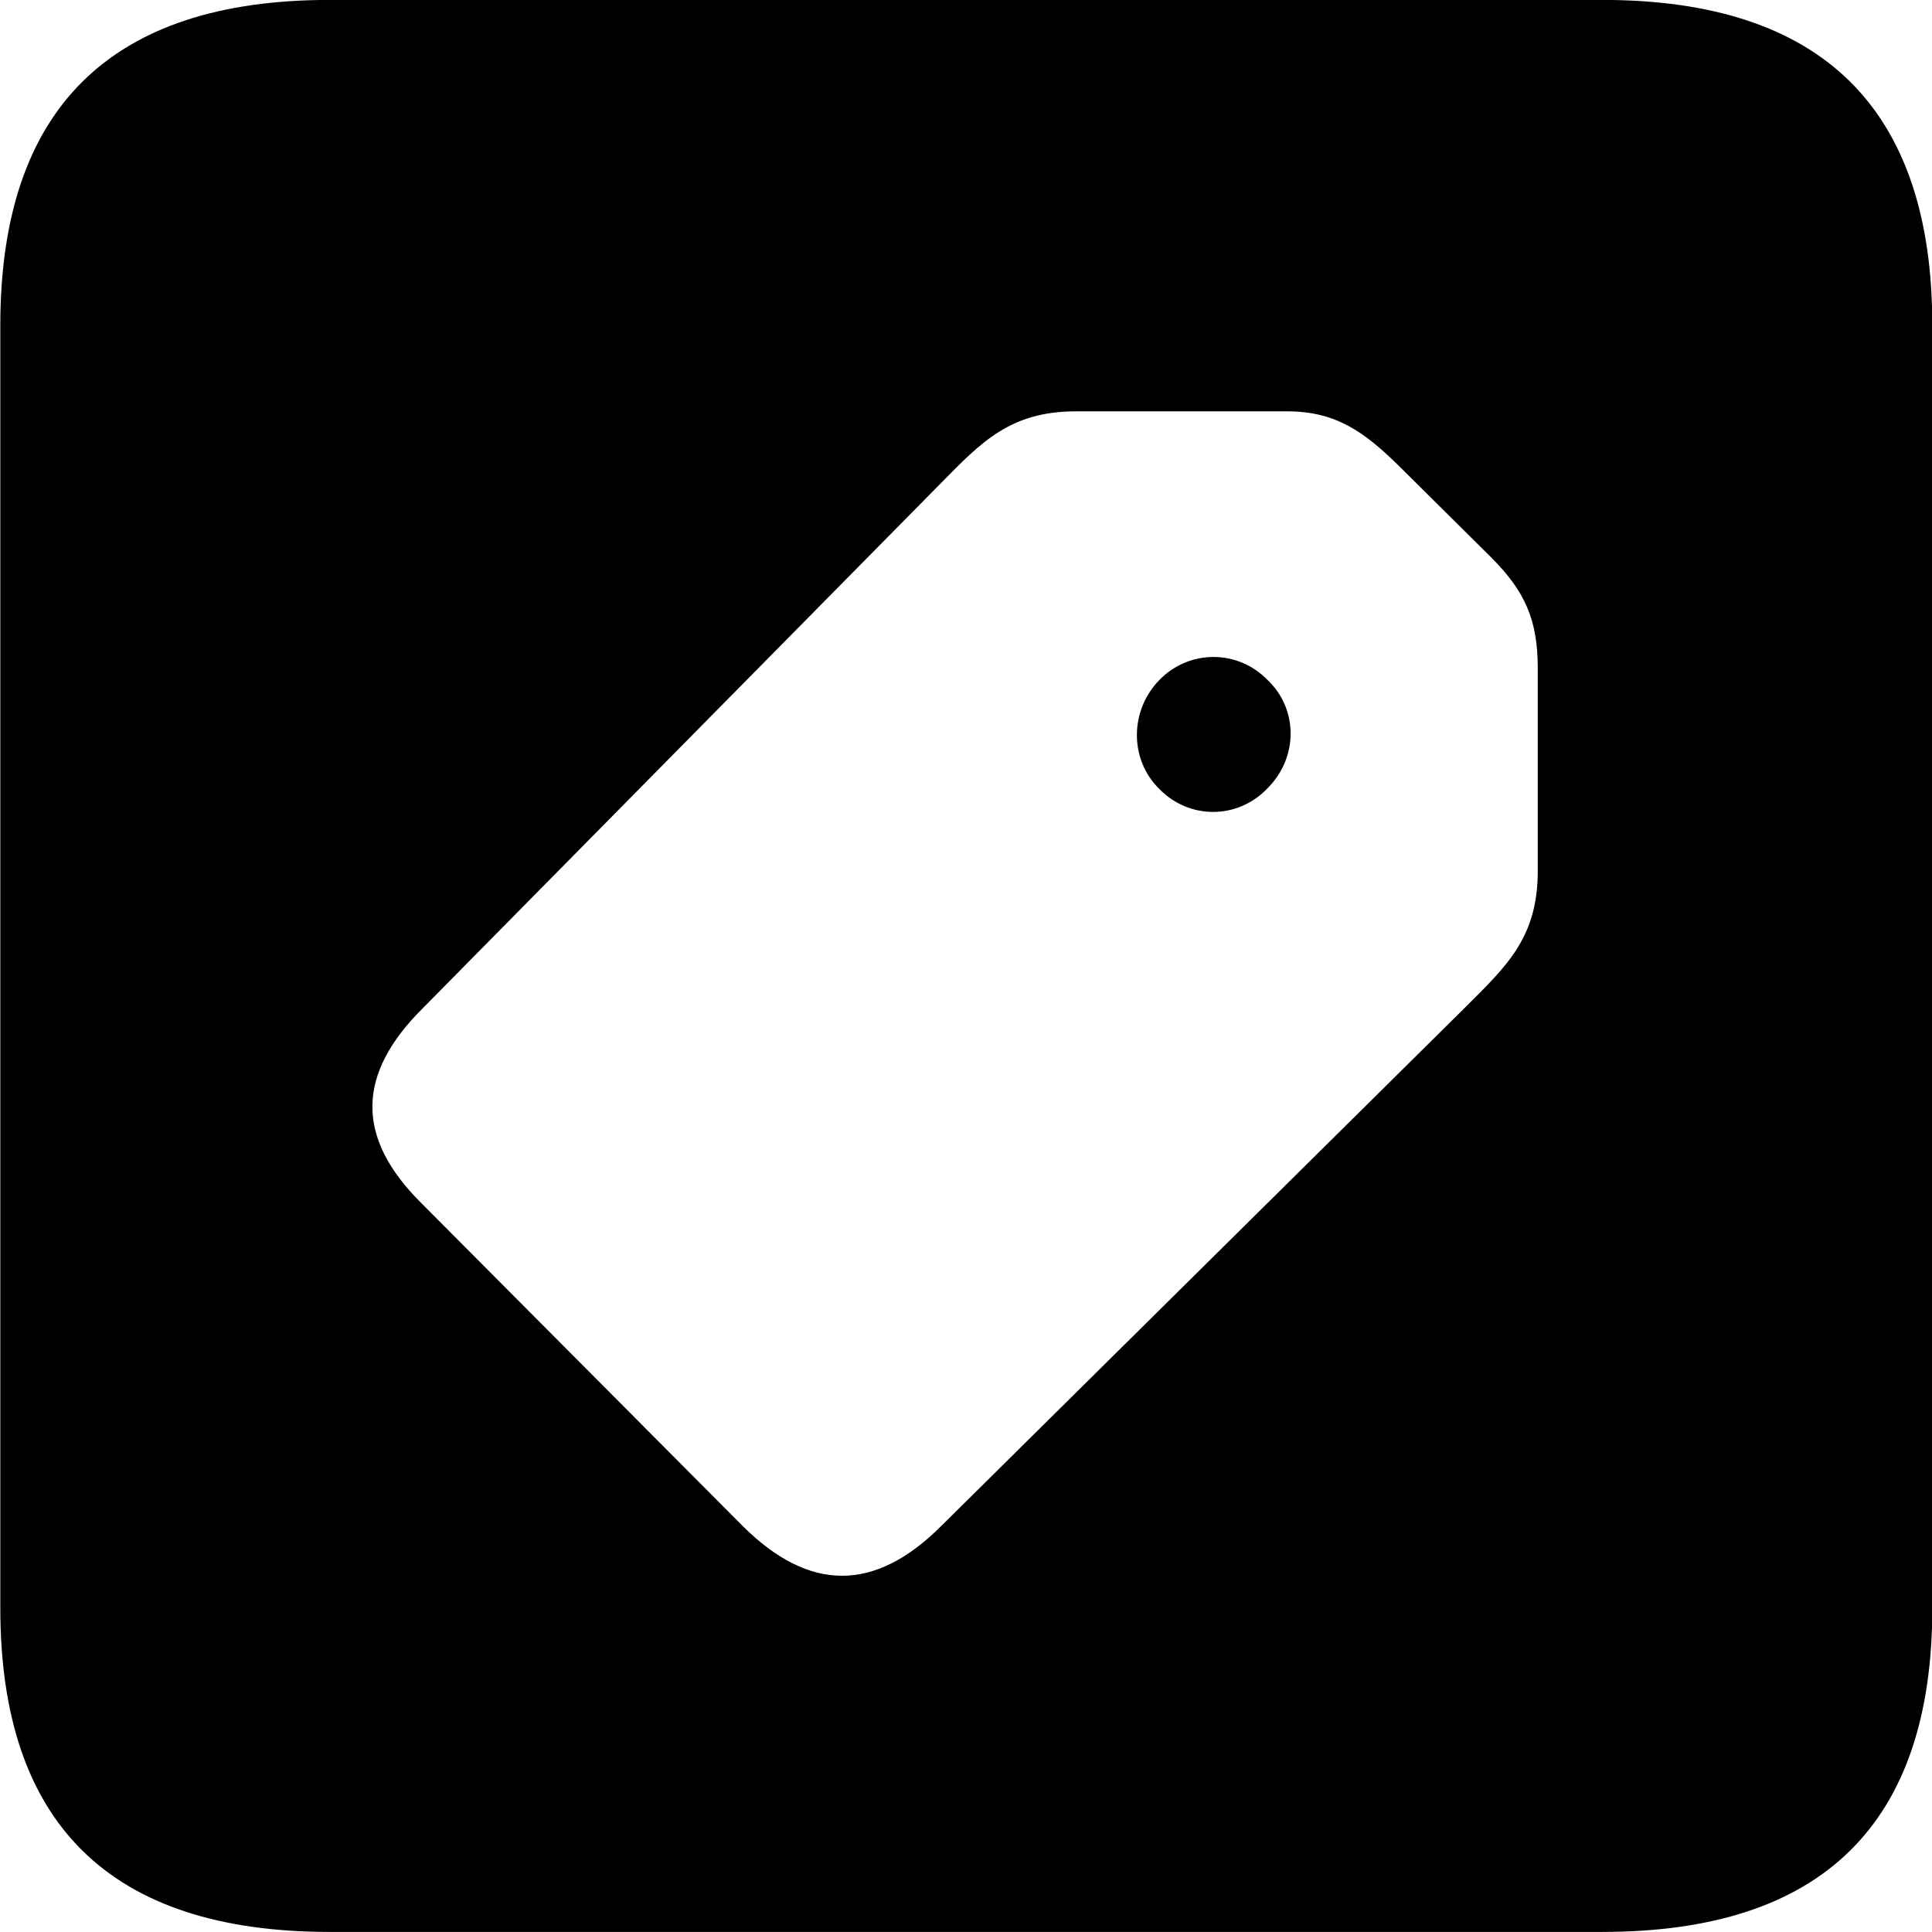 
<svg
    viewBox="0 0 25.17 25.17"
    xmlns="http://www.w3.org/2000/svg"
>
    <path
        fill="inherit"
        d="M4.294 25.169H20.874C23.744 25.169 25.174 23.759 25.174 20.949V4.239C25.174 1.419 23.744 -0.001 20.874 -0.001H4.294C1.434 -0.001 0.004 1.419 0.004 4.239V20.949C0.004 23.759 1.434 25.169 4.294 25.169ZM9.684 19.889L5.494 15.679C4.634 14.829 4.634 13.999 5.514 13.129L12.254 6.299C12.784 5.759 13.164 5.359 14.014 5.359H16.774C17.404 5.359 17.774 5.629 18.214 6.059L19.424 7.259C19.864 7.699 20.034 8.069 20.034 8.709V11.349C20.034 12.219 19.624 12.589 19.084 13.129L12.264 19.879C11.394 20.749 10.544 20.739 9.684 19.889ZM15.104 10.279C15.494 10.679 16.124 10.679 16.514 10.269C16.914 9.869 16.914 9.239 16.514 8.859C16.124 8.459 15.494 8.459 15.104 8.859C14.714 9.259 14.714 9.899 15.104 10.279Z"
        fillRule="evenodd"
        clipRule="evenodd"
    />
</svg>
        